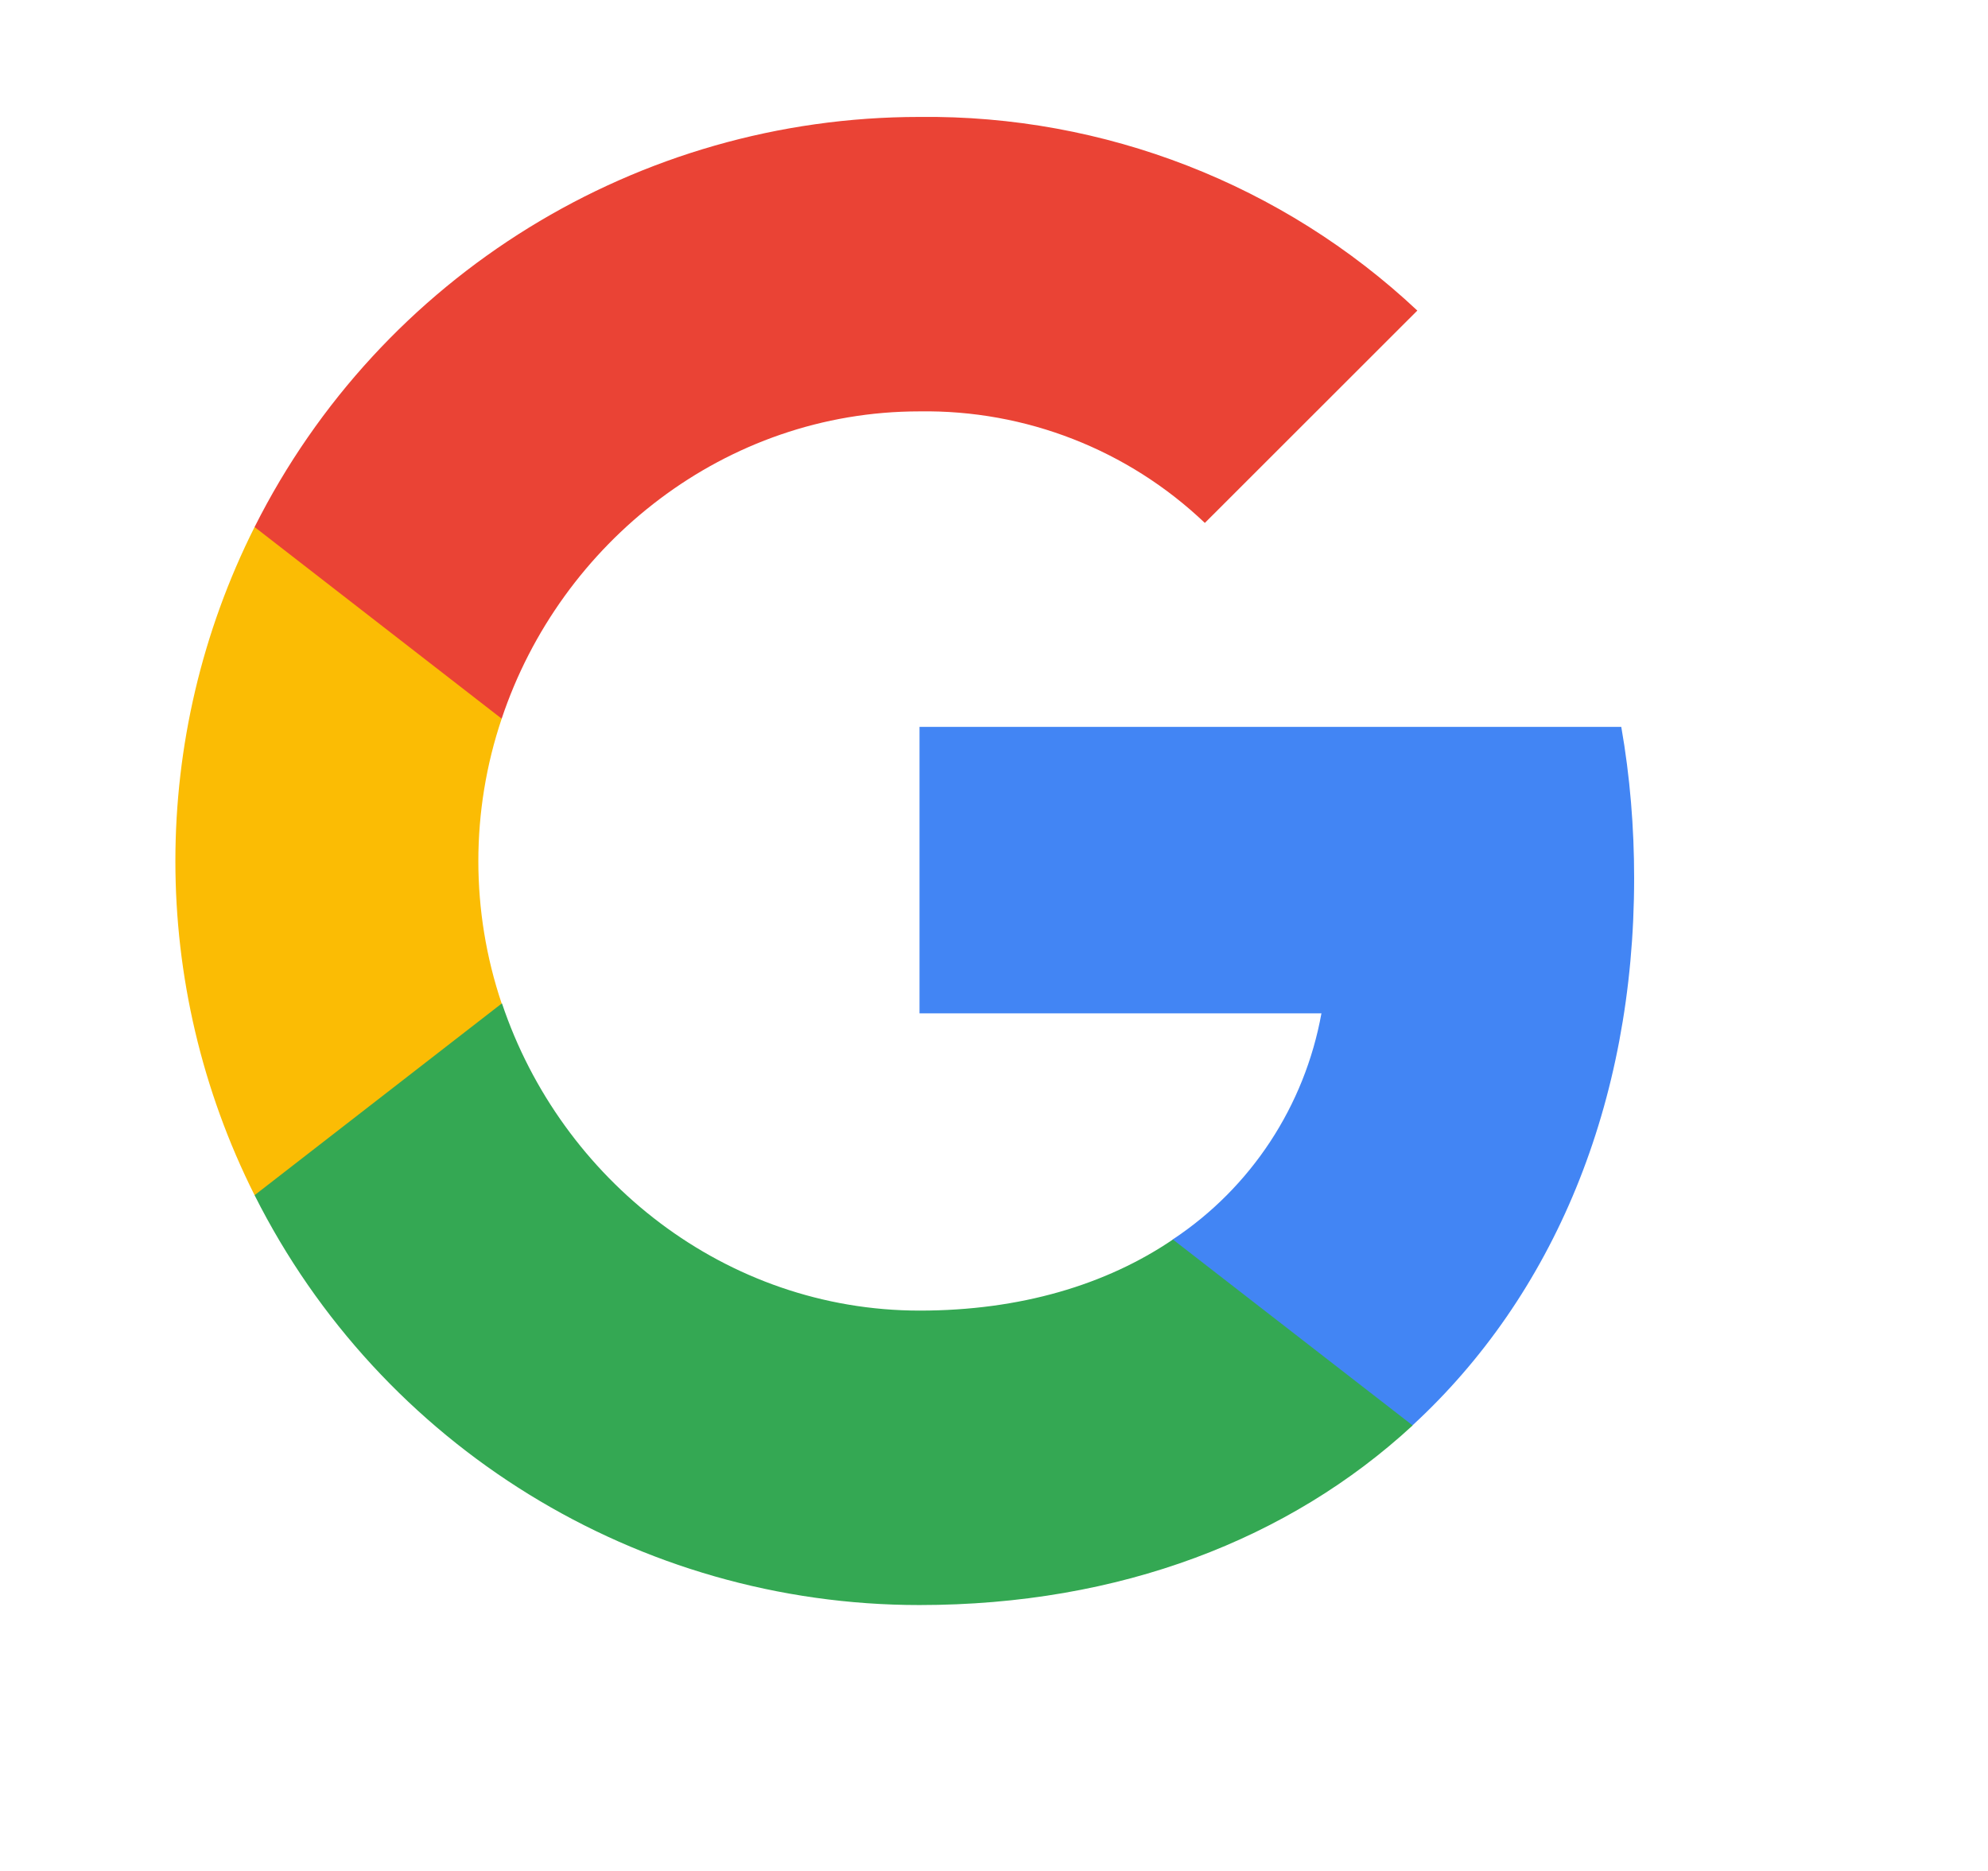 <svg width="17" height="16" viewBox="0 0 17 16" fill="none" xmlns="http://www.w3.org/2000/svg">
<path d="M13.974 7.509C13.974 7.077 13.939 6.642 13.864 6.216H7.863V8.666H11.3C11.157 9.457 10.699 10.156 10.028 10.6V12.19H12.078C13.282 11.081 13.974 9.445 13.974 7.509Z" fill="#4285F4"/>
<path d="M7.862 13.726C9.578 13.726 11.026 13.162 12.08 12.19L10.03 10.6C9.459 10.988 8.723 11.208 7.865 11.208C6.205 11.208 4.798 10.088 4.293 8.582H2.177V10.221C3.257 12.37 5.457 13.726 7.862 13.726Z" fill="#34A853"/>
<path d="M4.29 8.582C4.024 7.792 4.024 6.936 4.29 6.146V4.507H2.177C1.274 6.305 1.274 8.423 2.177 10.221L4.29 8.582Z" fill="#FBBC04"/>
<path d="M7.862 3.518C8.77 3.504 9.646 3.846 10.303 4.472L12.12 2.656C10.97 1.576 9.443 0.982 7.862 1C5.457 1 3.257 2.356 2.177 4.507L4.29 6.146C4.793 4.638 6.203 3.518 7.862 3.518Z" fill="#EA4335"/>
</svg>
